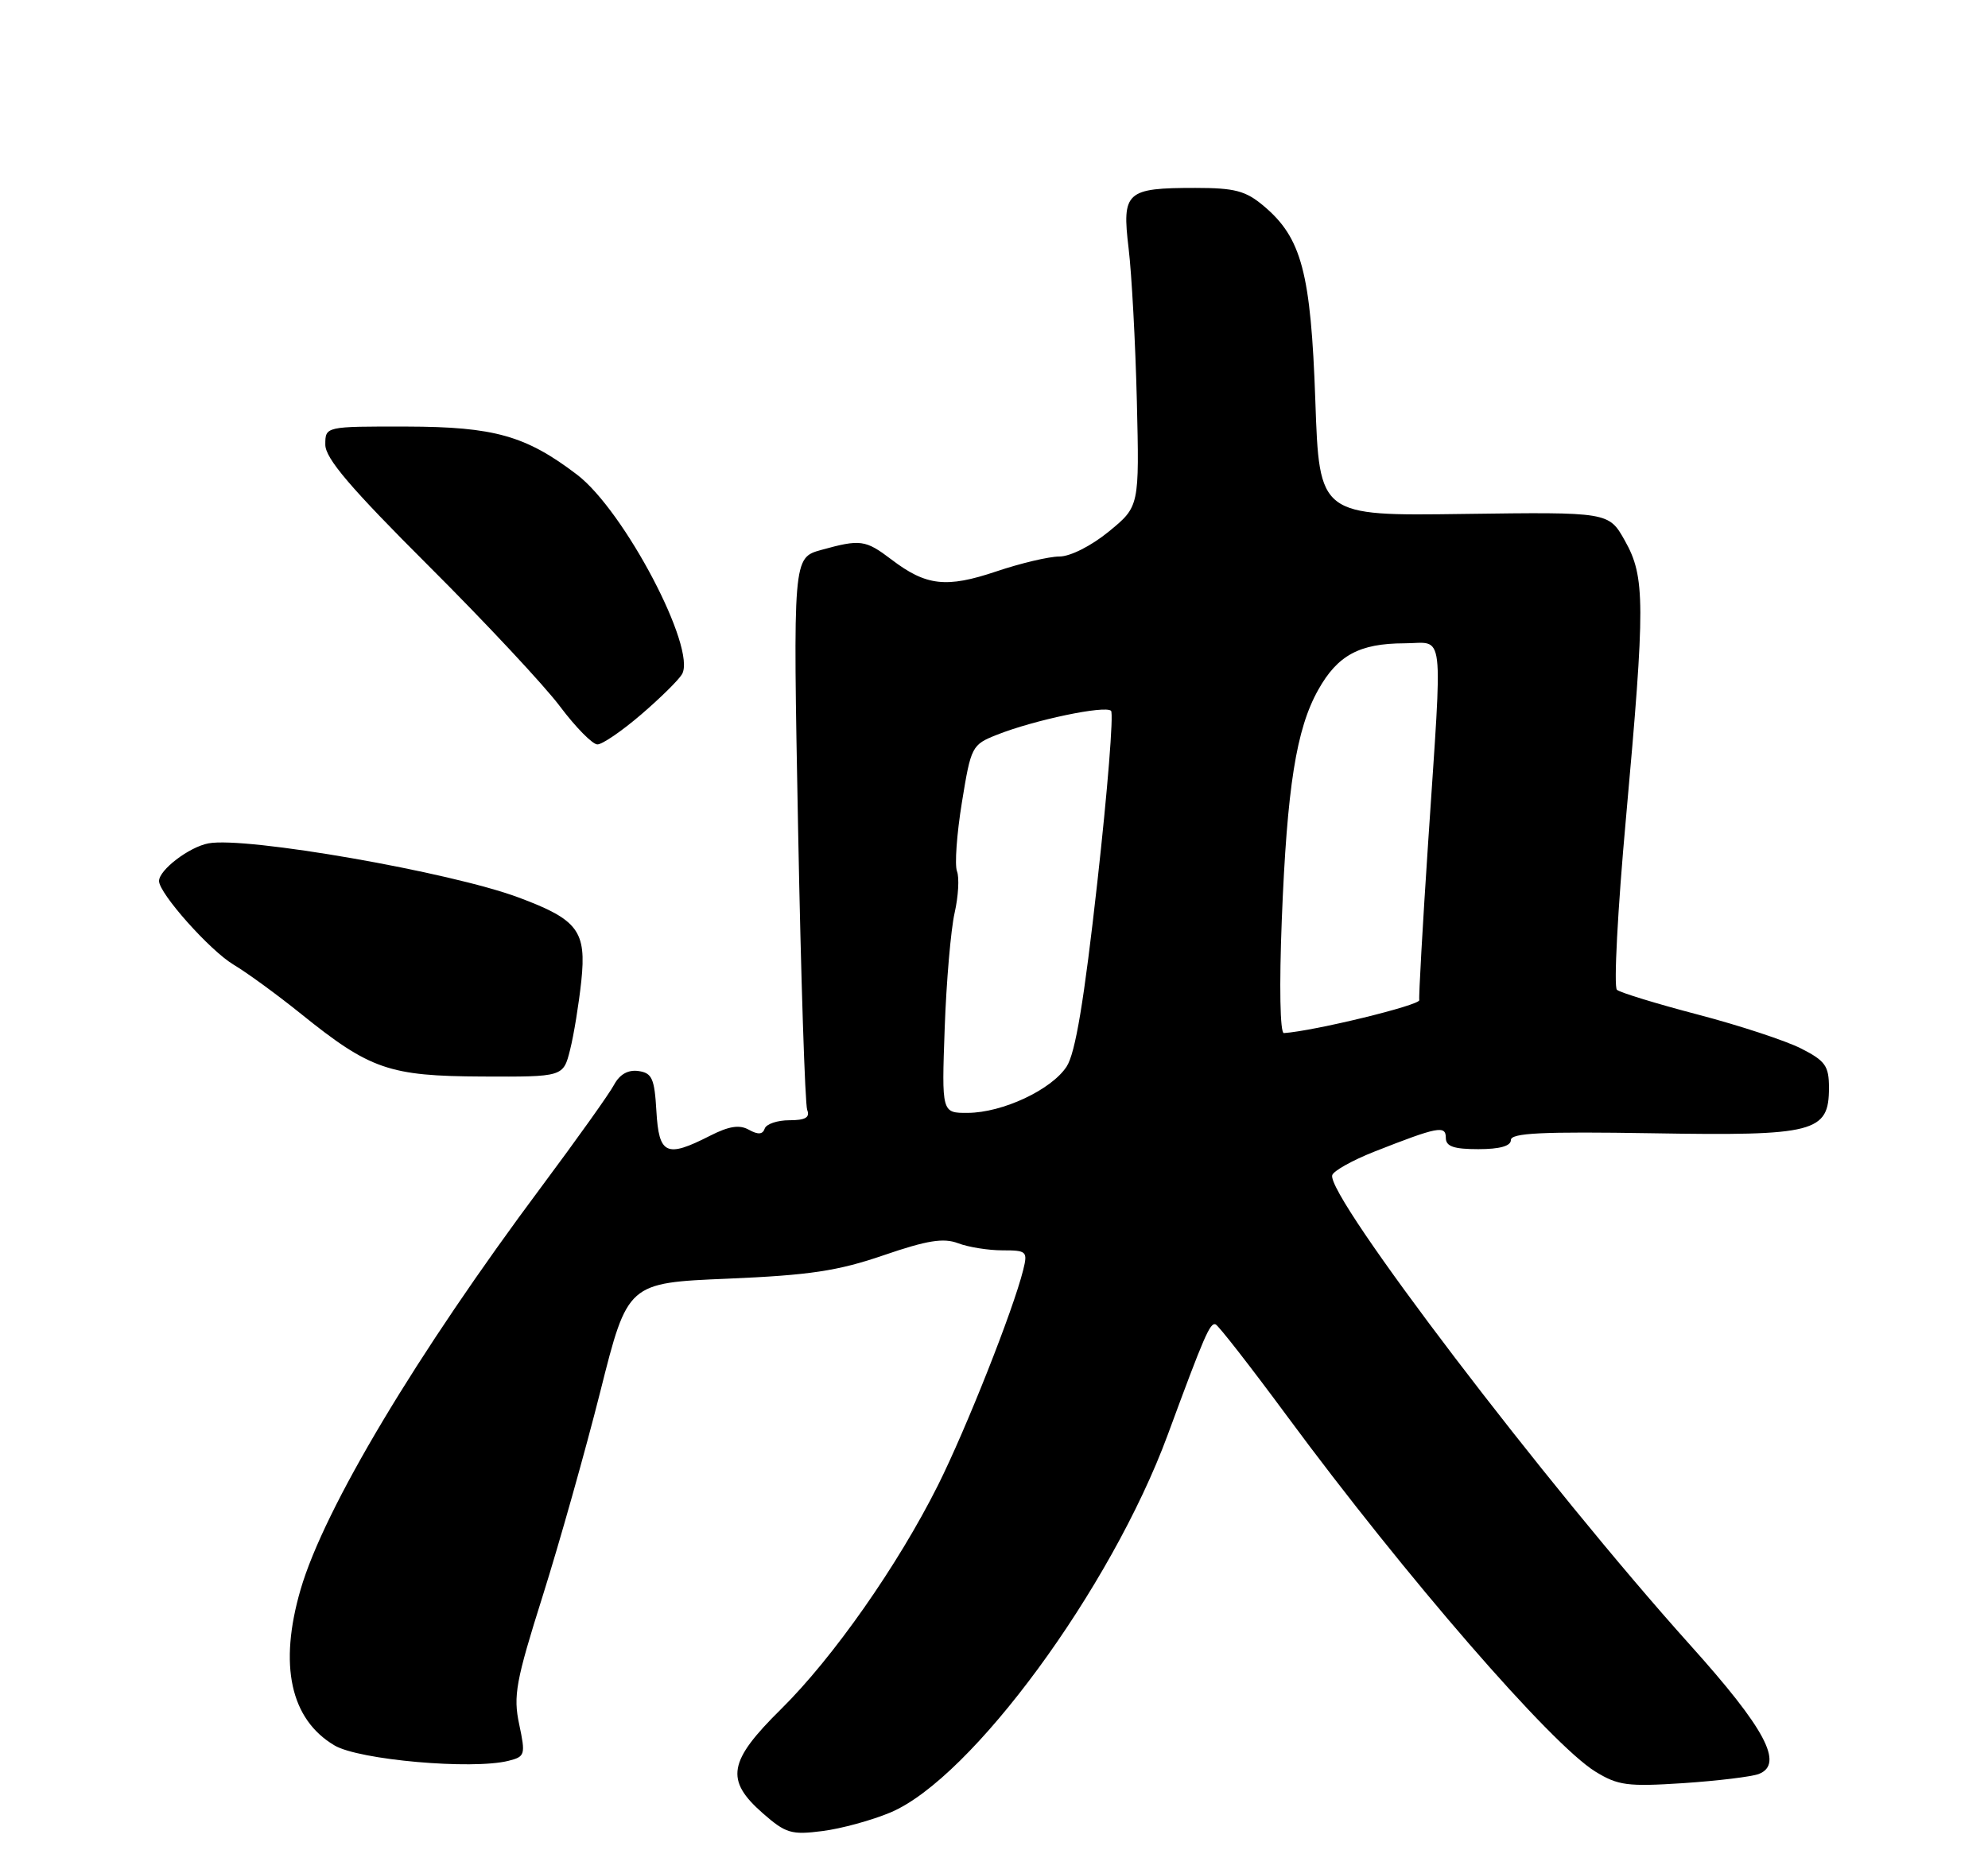 <?xml version="1.0" encoding="UTF-8" standalone="no"?>
<!DOCTYPE svg PUBLIC "-//W3C//DTD SVG 1.1//EN" "http://www.w3.org/Graphics/SVG/1.1/DTD/svg11.dtd" >
<svg xmlns="http://www.w3.org/2000/svg" xmlns:xlink="http://www.w3.org/1999/xlink" version="1.1" viewBox="0 0 275 256">
 <g >
 <path fill="currentColor"
d=" M 123.17 250.78 C 134.38 246.08 153.69 219.77 161.53 198.53 C 166.60 184.77 167.39 182.96 168.15 183.24 C 168.54 183.38 173.01 189.12 178.09 196.00 C 194.49 218.20 214.53 241.31 220.67 245.11 C 223.82 247.05 225.13 247.22 232.85 246.72 C 237.61 246.40 242.31 245.83 243.30 245.45 C 246.81 244.08 244.19 239.17 233.80 227.61 C 213.93 205.48 183.39 165.38 184.29 162.59 C 184.49 161.99 187.09 160.54 190.07 159.36 C 198.91 155.88 200.00 155.67 200.00 157.43 C 200.00 158.62 201.08 159.00 204.50 159.00 C 207.45 159.00 209.00 158.57 209.00 157.74 C 209.00 156.76 213.32 156.55 228.58 156.80 C 251.08 157.18 253.00 156.68 253.00 150.50 C 253.00 147.49 252.50 146.78 249.16 145.08 C 247.04 144.00 240.63 141.89 234.91 140.39 C 229.18 138.89 224.12 137.34 223.67 136.95 C 223.21 136.56 223.77 125.87 224.92 113.21 C 227.60 83.52 227.59 79.82 224.77 74.81 C 222.54 70.84 222.54 70.84 202.52 71.11 C 182.50 71.39 182.50 71.39 181.95 55.44 C 181.33 37.73 180.06 32.91 174.81 28.50 C 172.32 26.40 170.82 26.00 165.36 26.00 C 155.77 26.00 155.18 26.53 156.12 34.36 C 156.55 37.92 157.06 47.41 157.26 55.45 C 157.61 70.08 157.61 70.08 153.39 73.54 C 150.96 75.53 148.05 77.00 146.55 77.00 C 145.11 77.00 141.18 77.93 137.80 79.07 C 130.91 81.39 128.11 81.07 123.32 77.42 C 119.71 74.68 119.03 74.59 113.60 76.09 C 109.69 77.18 109.69 77.18 110.40 114.66 C 110.79 135.27 111.36 152.78 111.66 153.57 C 112.07 154.62 111.40 155.00 109.19 155.00 C 107.53 155.00 105.99 155.52 105.78 156.16 C 105.51 156.97 104.86 157.02 103.60 156.32 C 102.29 155.58 100.84 155.81 98.19 157.16 C 92.17 160.23 91.15 159.76 90.80 153.75 C 90.54 149.23 90.20 148.46 88.32 148.19 C 86.88 147.99 85.73 148.64 84.95 150.08 C 84.31 151.30 79.80 157.62 74.95 164.13 C 57.63 187.34 44.84 208.73 41.58 219.93 C 38.54 230.38 40.17 237.89 46.27 241.50 C 49.65 243.51 65.32 244.89 70.34 243.63 C 72.64 243.05 72.71 242.80 71.82 238.58 C 70.98 234.65 71.35 232.61 75.07 220.82 C 77.38 213.49 80.97 200.75 83.05 192.50 C 86.82 177.50 86.82 177.50 100.66 176.92 C 112.00 176.44 115.90 175.85 122.23 173.68 C 128.26 171.61 130.52 171.25 132.54 172.02 C 133.96 172.56 136.72 173.00 138.67 173.00 C 142.04 173.00 142.18 173.14 141.53 175.75 C 140.14 181.31 133.64 197.72 129.75 205.50 C 124.21 216.57 115.24 229.37 108.05 236.47 C 100.73 243.69 100.27 246.28 105.51 250.88 C 108.69 253.67 109.47 253.90 113.76 253.35 C 116.37 253.02 120.60 251.86 123.17 250.78 Z  M 78.86 145.25 C 79.38 143.19 80.07 138.92 80.41 135.76 C 81.14 128.83 79.97 127.25 71.77 124.19 C 62.35 120.66 33.97 115.71 28.83 116.69 C 26.15 117.20 22.00 120.37 22.00 121.90 C 22.00 123.61 29.02 131.50 32.29 133.46 C 34.17 134.58 38.36 137.64 41.60 140.25 C 51.20 147.99 53.82 148.89 66.71 148.95 C 77.92 149.00 77.92 149.00 78.86 145.25 Z  M 88.69 98.86 C 91.34 96.59 93.88 94.08 94.34 93.29 C 96.40 89.77 86.36 70.66 79.83 65.68 C 72.74 60.28 68.38 59.05 56.25 59.02 C 45.00 59.00 45.00 59.00 45.00 61.52 C 45.00 63.42 48.47 67.49 59.27 78.27 C 67.11 86.09 75.31 94.86 77.47 97.75 C 79.64 100.64 81.97 103.00 82.64 103.00 C 83.32 103.00 86.04 101.14 88.69 98.86 Z  M 130.68 142.25 C 130.91 135.79 131.53 128.62 132.05 126.32 C 132.57 124.02 132.72 121.43 132.38 120.55 C 132.04 119.67 132.35 115.38 133.06 111.02 C 134.32 103.27 134.43 103.04 137.92 101.66 C 143.05 99.62 152.89 97.56 153.69 98.35 C 154.06 98.73 153.21 109.37 151.80 122.01 C 149.96 138.51 148.76 145.72 147.54 147.58 C 145.44 150.79 138.69 153.95 133.88 153.98 C 130.26 154.00 130.26 154.00 130.68 142.25 Z  M 177.31 127.25 C 178.04 108.87 179.31 100.87 182.35 95.45 C 185.03 90.66 188.04 89.03 194.25 89.01 C 199.91 89.00 199.57 86.19 197.56 116.49 C 196.79 128.04 196.24 137.89 196.33 138.38 C 196.46 139.08 181.76 142.66 177.60 142.94 C 177.07 142.97 176.95 136.44 177.31 127.25 Z "/>
</g>
</svg>